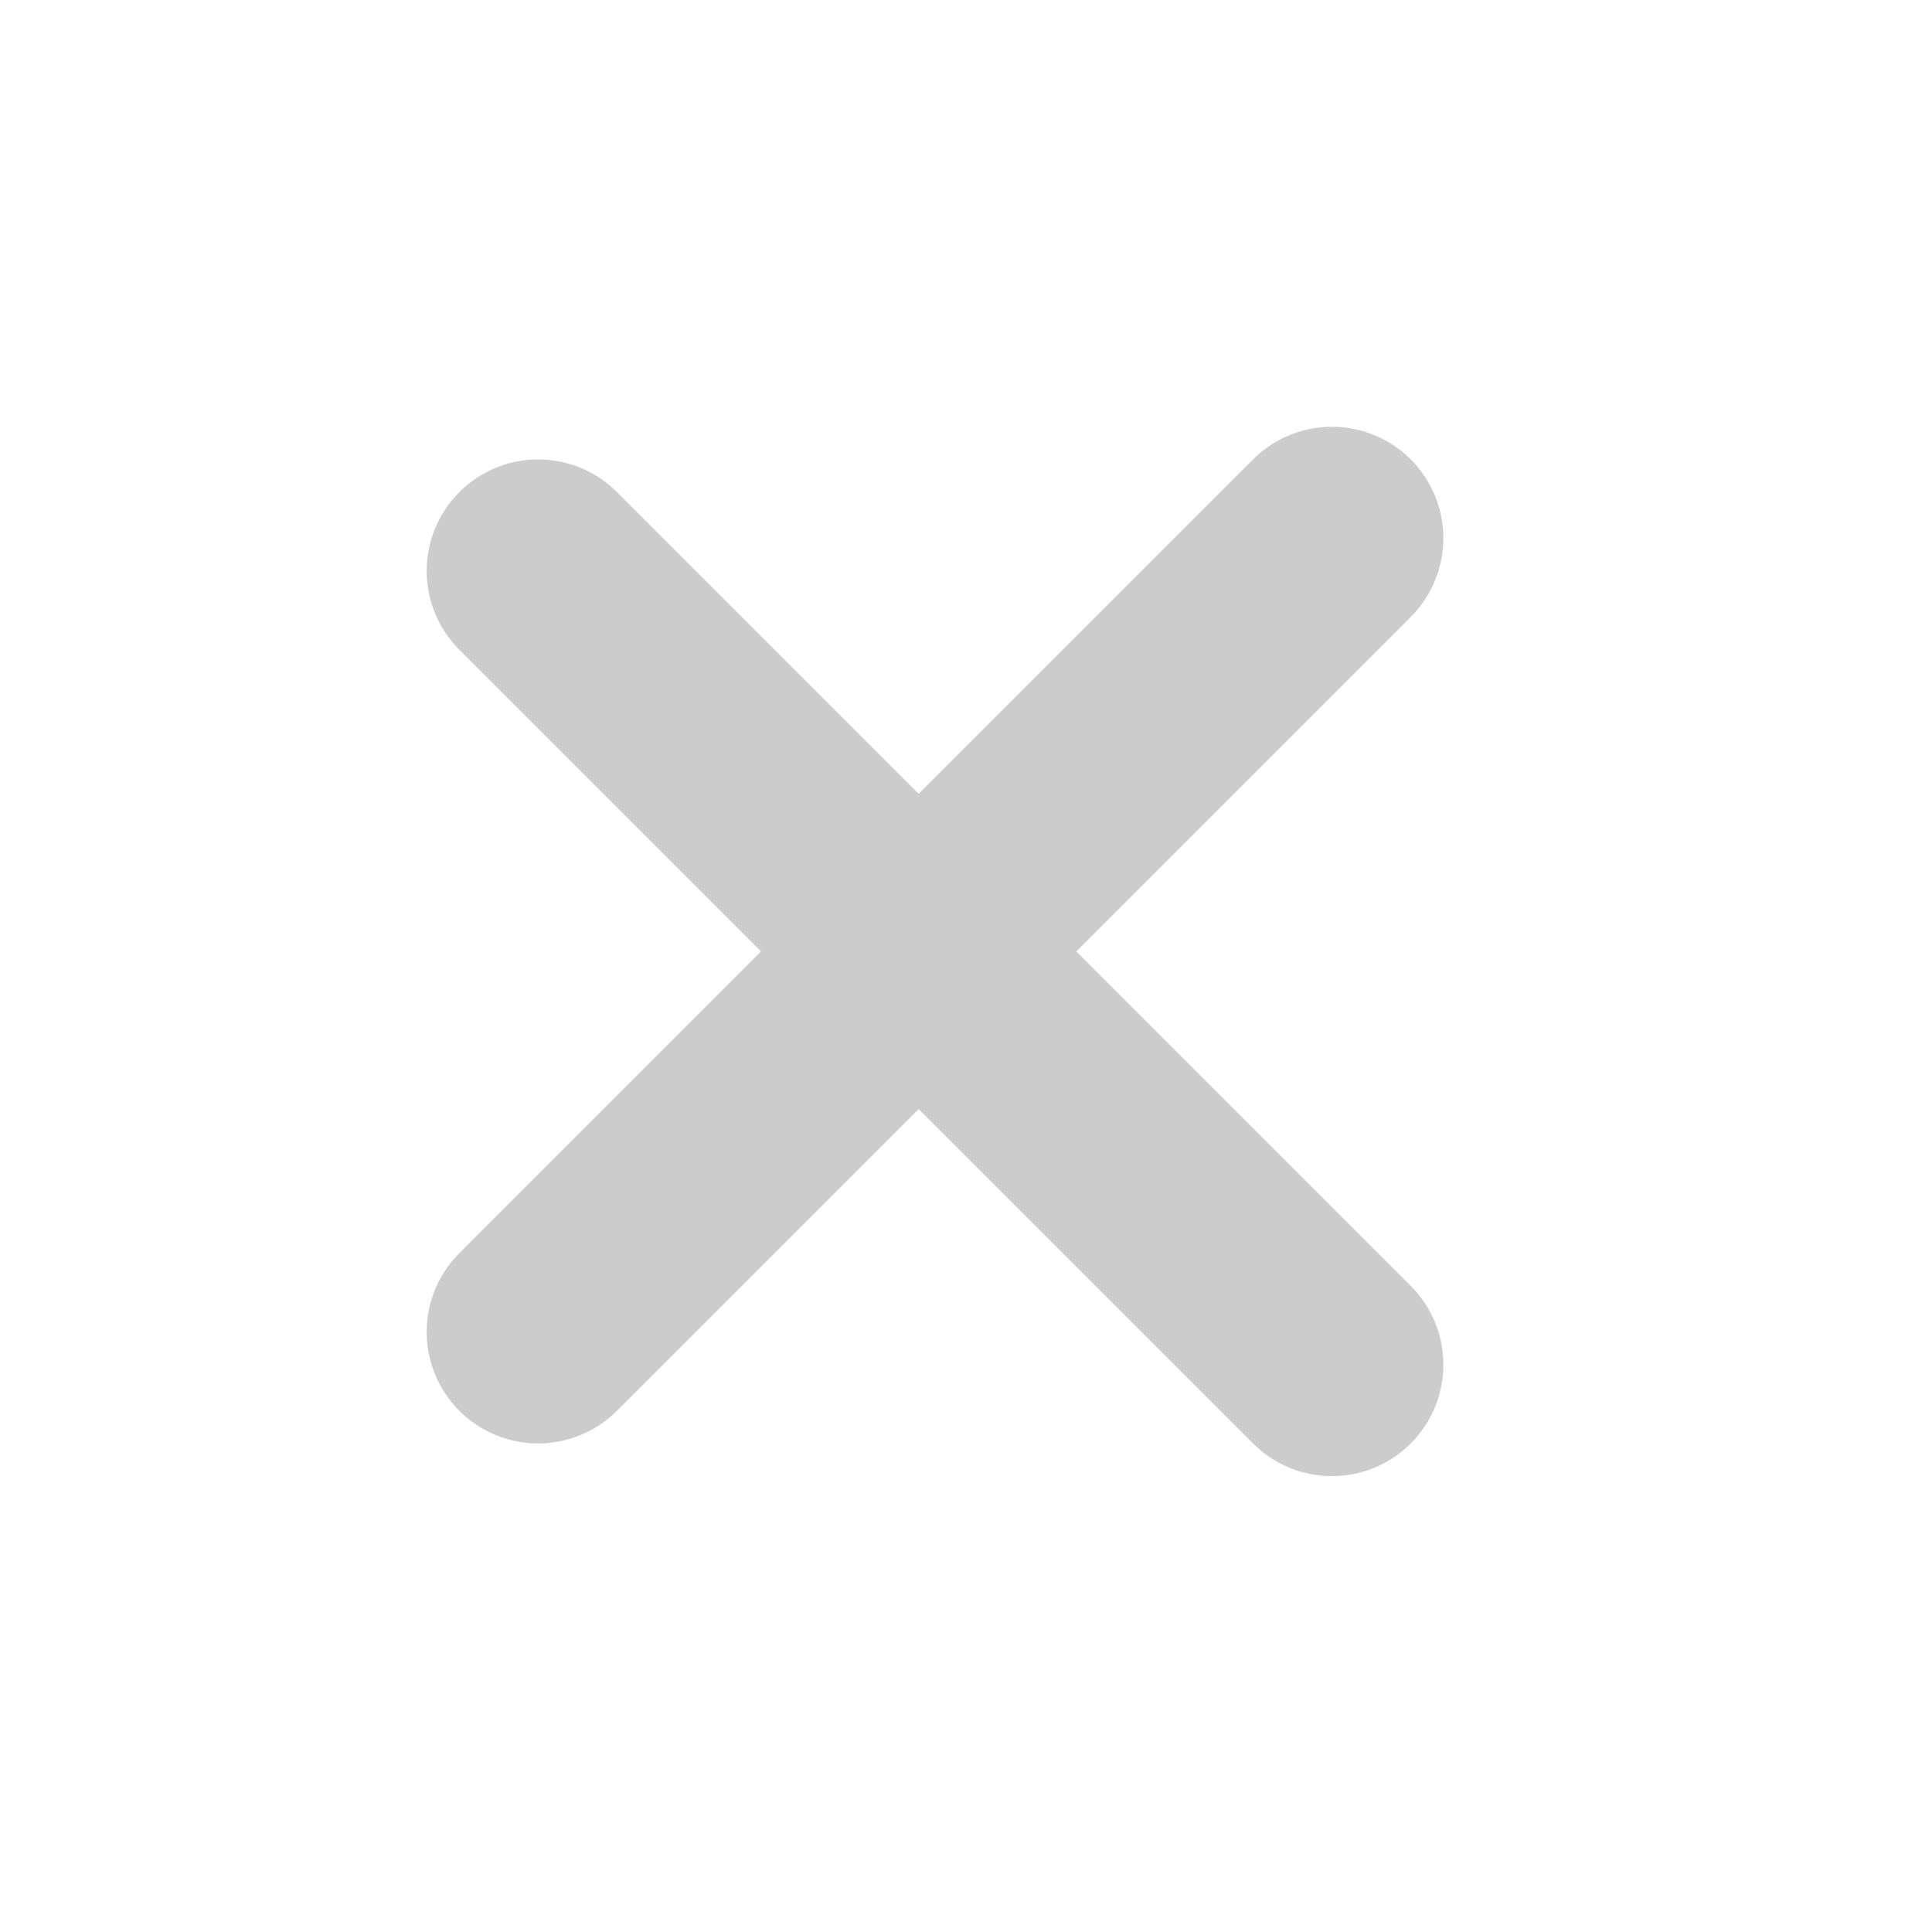 <svg width="26" height="26" viewBox="0 0 26 26" fill="none" xmlns="http://www.w3.org/2000/svg">
<line x1="7.242" y1="7.683" x2="17.924" y2="18.365" stroke="#CCCCCC" stroke-width="3" stroke-linecap="round"/>
<line x1="17.924" y1="7.243" x2="7.242" y2="17.925" stroke="#CCCCCC" stroke-width="3" stroke-linecap="round"/>
</svg>

